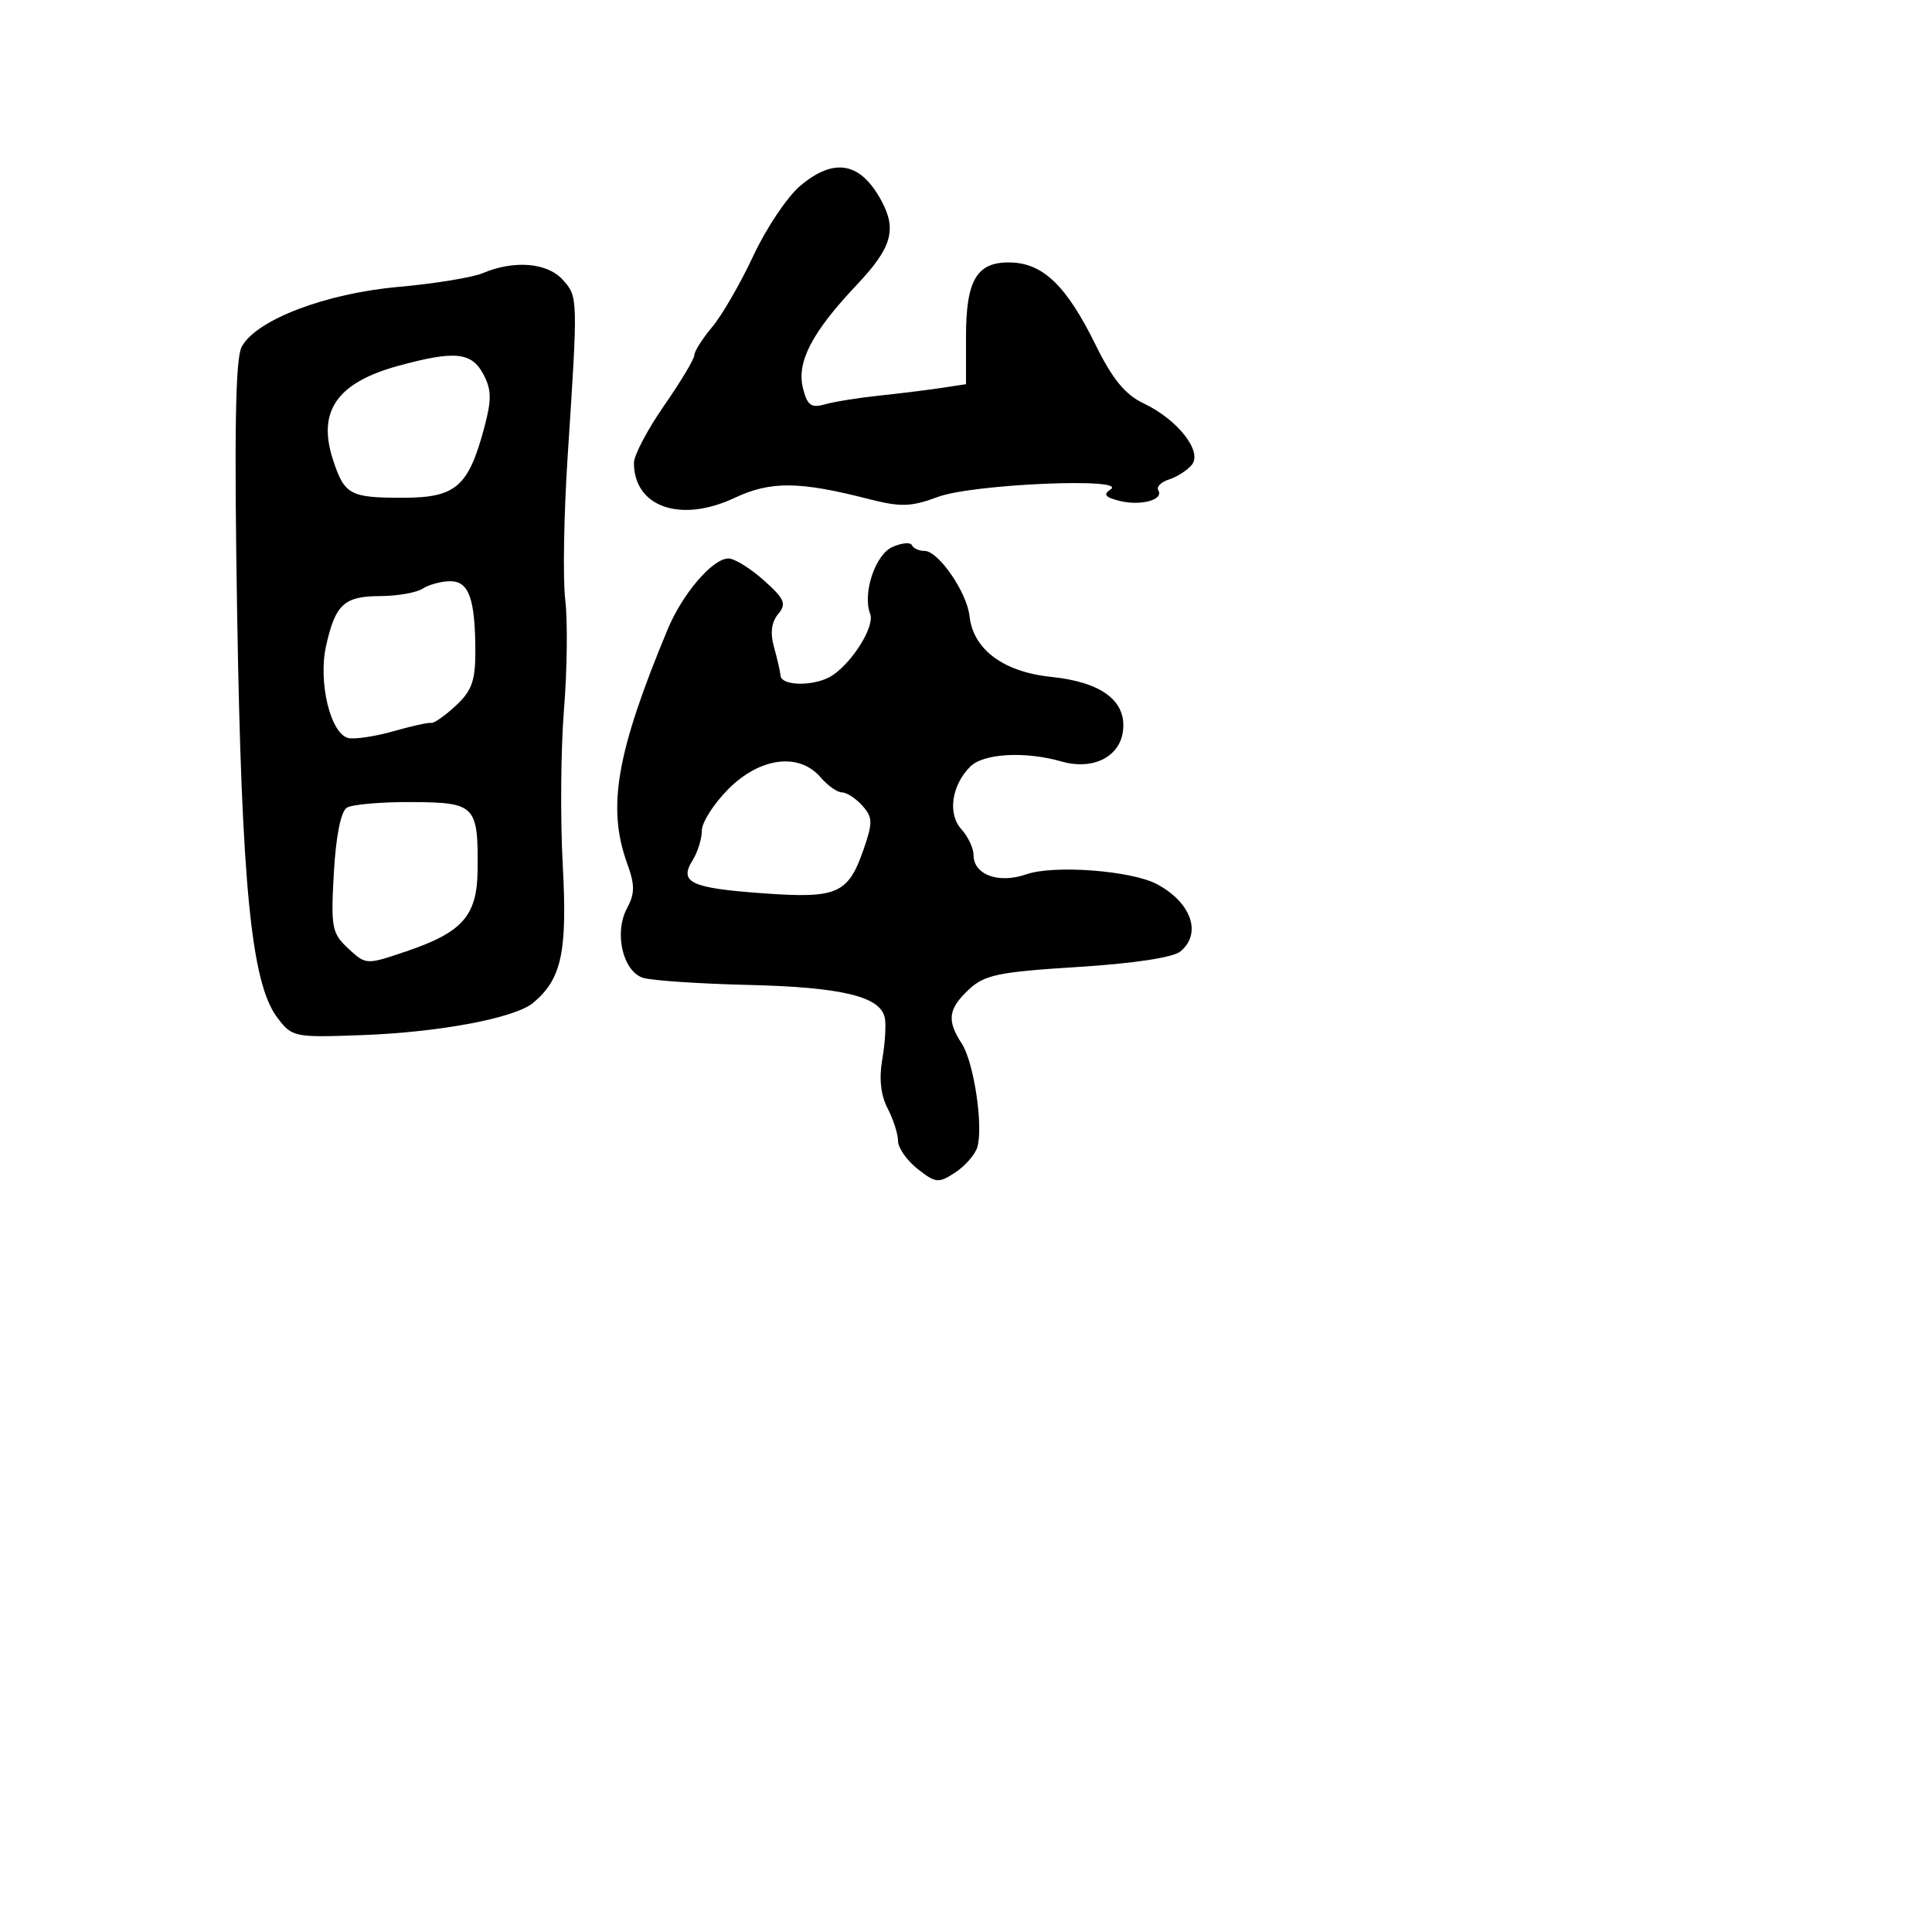 <svg xmlns="http://www.w3.org/2000/svg" width="256" height="256" viewBox="0 0 256 256" version="1.1">
	<path d="M 106.040 24.620 C 104.328 26.060, 101.535 30.223, 99.833 33.870 C 98.132 37.516, 95.673 41.772, 94.370 43.327 C 93.066 44.881, 92 46.564, 92 47.066 C 92 47.568, 90.201 50.571, 88.001 53.739 C 85.802 56.908, 84.002 60.317, 84.001 61.316 C 83.997 67.182, 90.170 69.340, 97.328 65.976 C 102.107 63.730, 105.884 63.760, 115.089 66.119 C 119.359 67.214, 120.700 67.172, 124.317 65.831 C 128.893 64.135, 149.596 63.247, 147.155 64.851 C 146.145 65.515, 146.437 65.893, 148.326 66.367 C 151.144 67.074, 154.259 66.228, 153.480 64.967 C 153.200 64.514, 153.837 63.869, 154.895 63.533 C 155.953 63.197, 157.312 62.329, 157.915 61.603 C 159.376 59.842, 156.059 55.596, 151.549 53.456 C 149.086 52.287, 147.410 50.244, 145.149 45.651 C 141.340 37.914, 138.242 34.902, 133.969 34.780 C 129.443 34.651, 128 37.036, 128 44.646 L 128 50.909 124.750 51.401 C 122.963 51.672, 119.250 52.131, 116.500 52.421 C 113.750 52.711, 110.508 53.232, 109.295 53.579 C 107.489 54.096, 106.966 53.711, 106.399 51.454 C 105.527 47.980, 107.573 44.044, 113.532 37.737 C 118.133 32.866, 118.851 30.466, 116.837 26.684 C 114.065 21.480, 110.567 20.811, 106.040 24.620 M 64 36.184 C 62.625 36.765, 57.596 37.588, 52.825 38.013 C 43.127 38.876, 33.934 42.386, 32.023 45.956 C 31.193 47.508, 31.027 57.283, 31.422 81.301 C 32.014 117.258, 33.302 130.263, 36.719 134.804 C 38.707 137.448, 38.929 137.493, 48.123 137.151 C 58.282 136.772, 68.217 134.894, 70.623 132.898 C 74.420 129.747, 75.193 126.166, 74.567 114.634 C 74.234 108.510, 74.308 99.225, 74.731 94 C 75.154 88.775, 75.230 82.250, 74.900 79.500 C 74.570 76.750, 74.712 68.200, 75.216 60.500 C 76.599 39.330, 76.599 39.319, 74.548 37.053 C 72.511 34.803, 68.122 34.441, 64 36.184 M 52.717 48.494 C 44.654 50.712, 42.030 54.494, 44.115 60.894 C 45.643 65.585, 46.361 65.972, 53.500 65.953 C 60.416 65.935, 62.075 64.487, 64.175 56.636 C 65.163 52.942, 65.135 51.621, 64.026 49.548 C 62.471 46.644, 60.212 46.433, 52.717 48.494 M 118.251 72.477 C 115.968 73.488, 114.260 78.630, 115.304 81.350 C 115.914 82.939, 113.131 87.521, 110.394 89.433 C 108.225 90.948, 103.540 90.993, 103.418 89.500 C 103.374 88.950, 102.986 87.257, 102.557 85.737 C 102.036 83.893, 102.218 82.442, 103.104 81.374 C 104.246 79.999, 103.979 79.371, 101.200 76.887 C 99.423 75.299, 97.319 74, 96.525 74 C 94.430 74, 90.435 78.659, 88.465 83.398 C 81.671 99.745, 80.418 106.982, 83.097 114.390 C 84.139 117.272, 84.136 118.377, 83.083 120.346 C 81.342 123.597, 82.523 128.714, 85.209 129.566 C 86.348 129.928, 92.637 130.352, 99.185 130.509 C 111.551 130.806, 116.647 132.031, 117.238 134.849 C 117.428 135.757, 117.279 138.236, 116.907 140.357 C 116.461 142.894, 116.701 145.118, 117.609 146.857 C 118.367 148.311, 118.990 150.255, 118.994 151.177 C 118.997 152.100, 120.165 153.771, 121.590 154.892 C 123.981 156.773, 124.361 156.810, 126.551 155.375 C 127.855 154.520, 129.174 153.027, 129.482 152.057 C 130.335 149.369, 129.062 140.778, 127.441 138.285 C 125.434 135.201, 125.631 133.696, 128.377 131.116 C 130.447 129.171, 132.306 128.786, 142.796 128.131 C 150.231 127.666, 155.444 126.876, 156.420 126.067 C 159.291 123.684, 157.853 119.580, 153.296 117.153 C 149.917 115.353, 139.645 114.580, 136 115.850 C 132.321 117.133, 129 115.920, 129 113.294 C 129 112.394, 128.272 110.853, 127.381 109.869 C 125.542 107.836, 126.084 104.059, 128.573 101.570 C 130.315 99.828, 135.841 99.520, 140.645 100.898 C 144.814 102.094, 148.401 100.302, 148.807 96.819 C 149.270 92.861, 145.953 90.378, 139.284 89.690 C 132.956 89.037, 128.950 86.054, 128.465 81.634 C 128.118 78.472, 124.347 73, 122.515 73 C 121.774 73, 121.017 72.658, 120.833 72.240 C 120.650 71.822, 119.488 71.928, 118.251 72.477 M 56 78 C 55.175 78.533, 52.643 78.976, 50.372 78.985 C 45.607 79.002, 44.444 80.068, 43.214 85.545 C 42.121 90.407, 43.813 97.340, 46.205 97.801 C 47.109 97.975, 49.796 97.562, 52.175 96.882 C 54.554 96.203, 56.789 95.710, 57.143 95.788 C 57.496 95.865, 58.959 94.841, 60.393 93.512 C 62.510 91.550, 62.997 90.194, 62.986 86.298 C 62.966 79.311, 62.131 76.997, 59.633 77.015 C 58.460 77.024, 56.825 77.467, 56 78 M 96.533 104.533 C 94.590 106.477, 93 108.958, 93 110.047 C 93 111.136, 92.449 112.910, 91.775 113.989 C 89.937 116.931, 91.514 117.673, 101.070 118.364 C 110.986 119.081, 112.383 118.468, 114.452 112.487 C 115.662 108.988, 115.638 108.286, 114.260 106.750 C 113.397 105.787, 112.185 105, 111.567 105 C 110.950 105, 109.674 104.100, 108.732 103 C 105.897 99.689, 100.727 100.339, 96.533 104.533 M 45.962 107.023 C 45.165 107.516, 44.512 110.783, 44.237 115.658 C 43.827 122.901, 43.973 123.667, 46.147 125.684 C 48.491 127.860, 48.521 127.861, 53.854 126.053 C 61.282 123.534, 63.215 121.341, 63.282 115.358 C 63.378 106.715, 63.013 106.332, 54.607 106.278 C 50.558 106.252, 46.668 106.587, 45.962 107.023" stroke="none" fill="black" fill-rule="evenodd"/>
</svg>